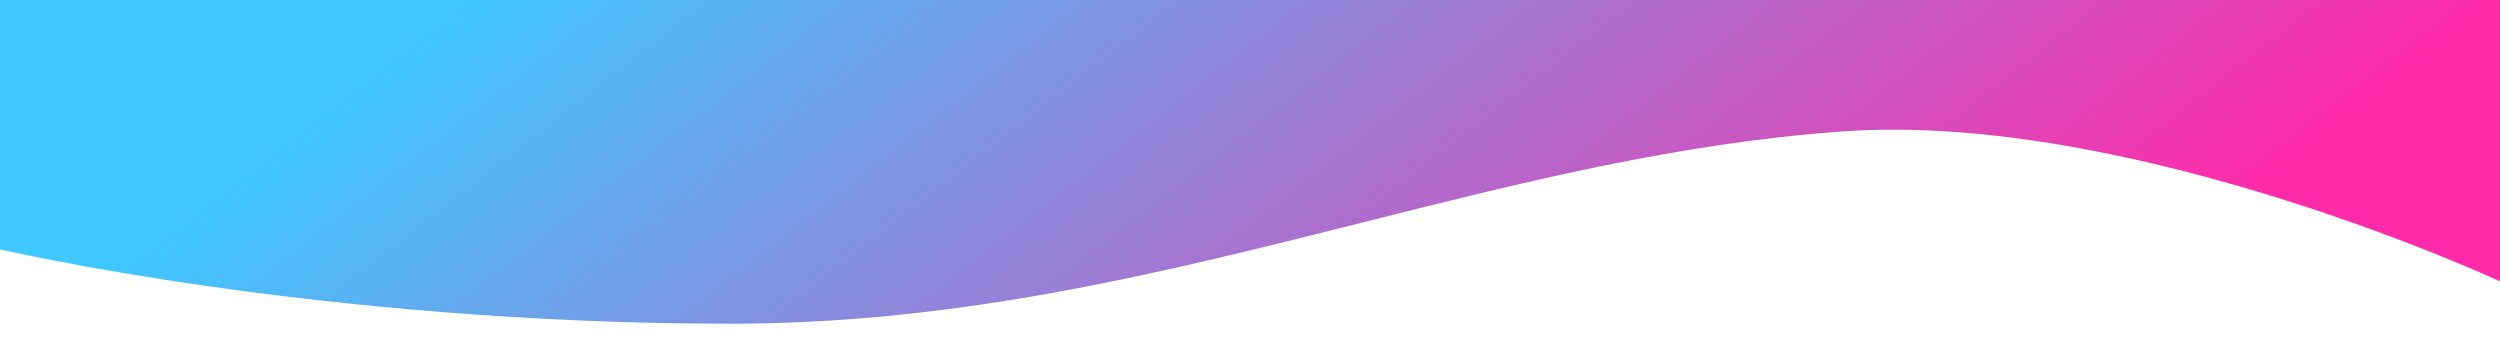 <svg width="390" height="55" viewBox="0 0 390 55" fill="none" xmlns="http://www.w3.org/2000/svg">
<path d="M390 0H0V38.892C0 38.892 49.5 50.5 114 50.5C149.787 50.5 181.522 42.515 212.533 34.712C237.415 28.451 261.831 22.308 287.5 20.5C332.873 17.304 390 43.892 390 43.892L390 55V0Z" fill="url(#paint0_linear_535_1762)"/>
<defs>
<linearGradient id="paint0_linear_535_1762" x1="4.93876e-06" y1="55" x2="120.846" y2="209.935" gradientUnits="userSpaceOnUse">
<stop stop-color="#3EC8FF"/>
<stop offset="1" stop-color="#FF2BA9"/>
</linearGradient>
</defs>
</svg>
